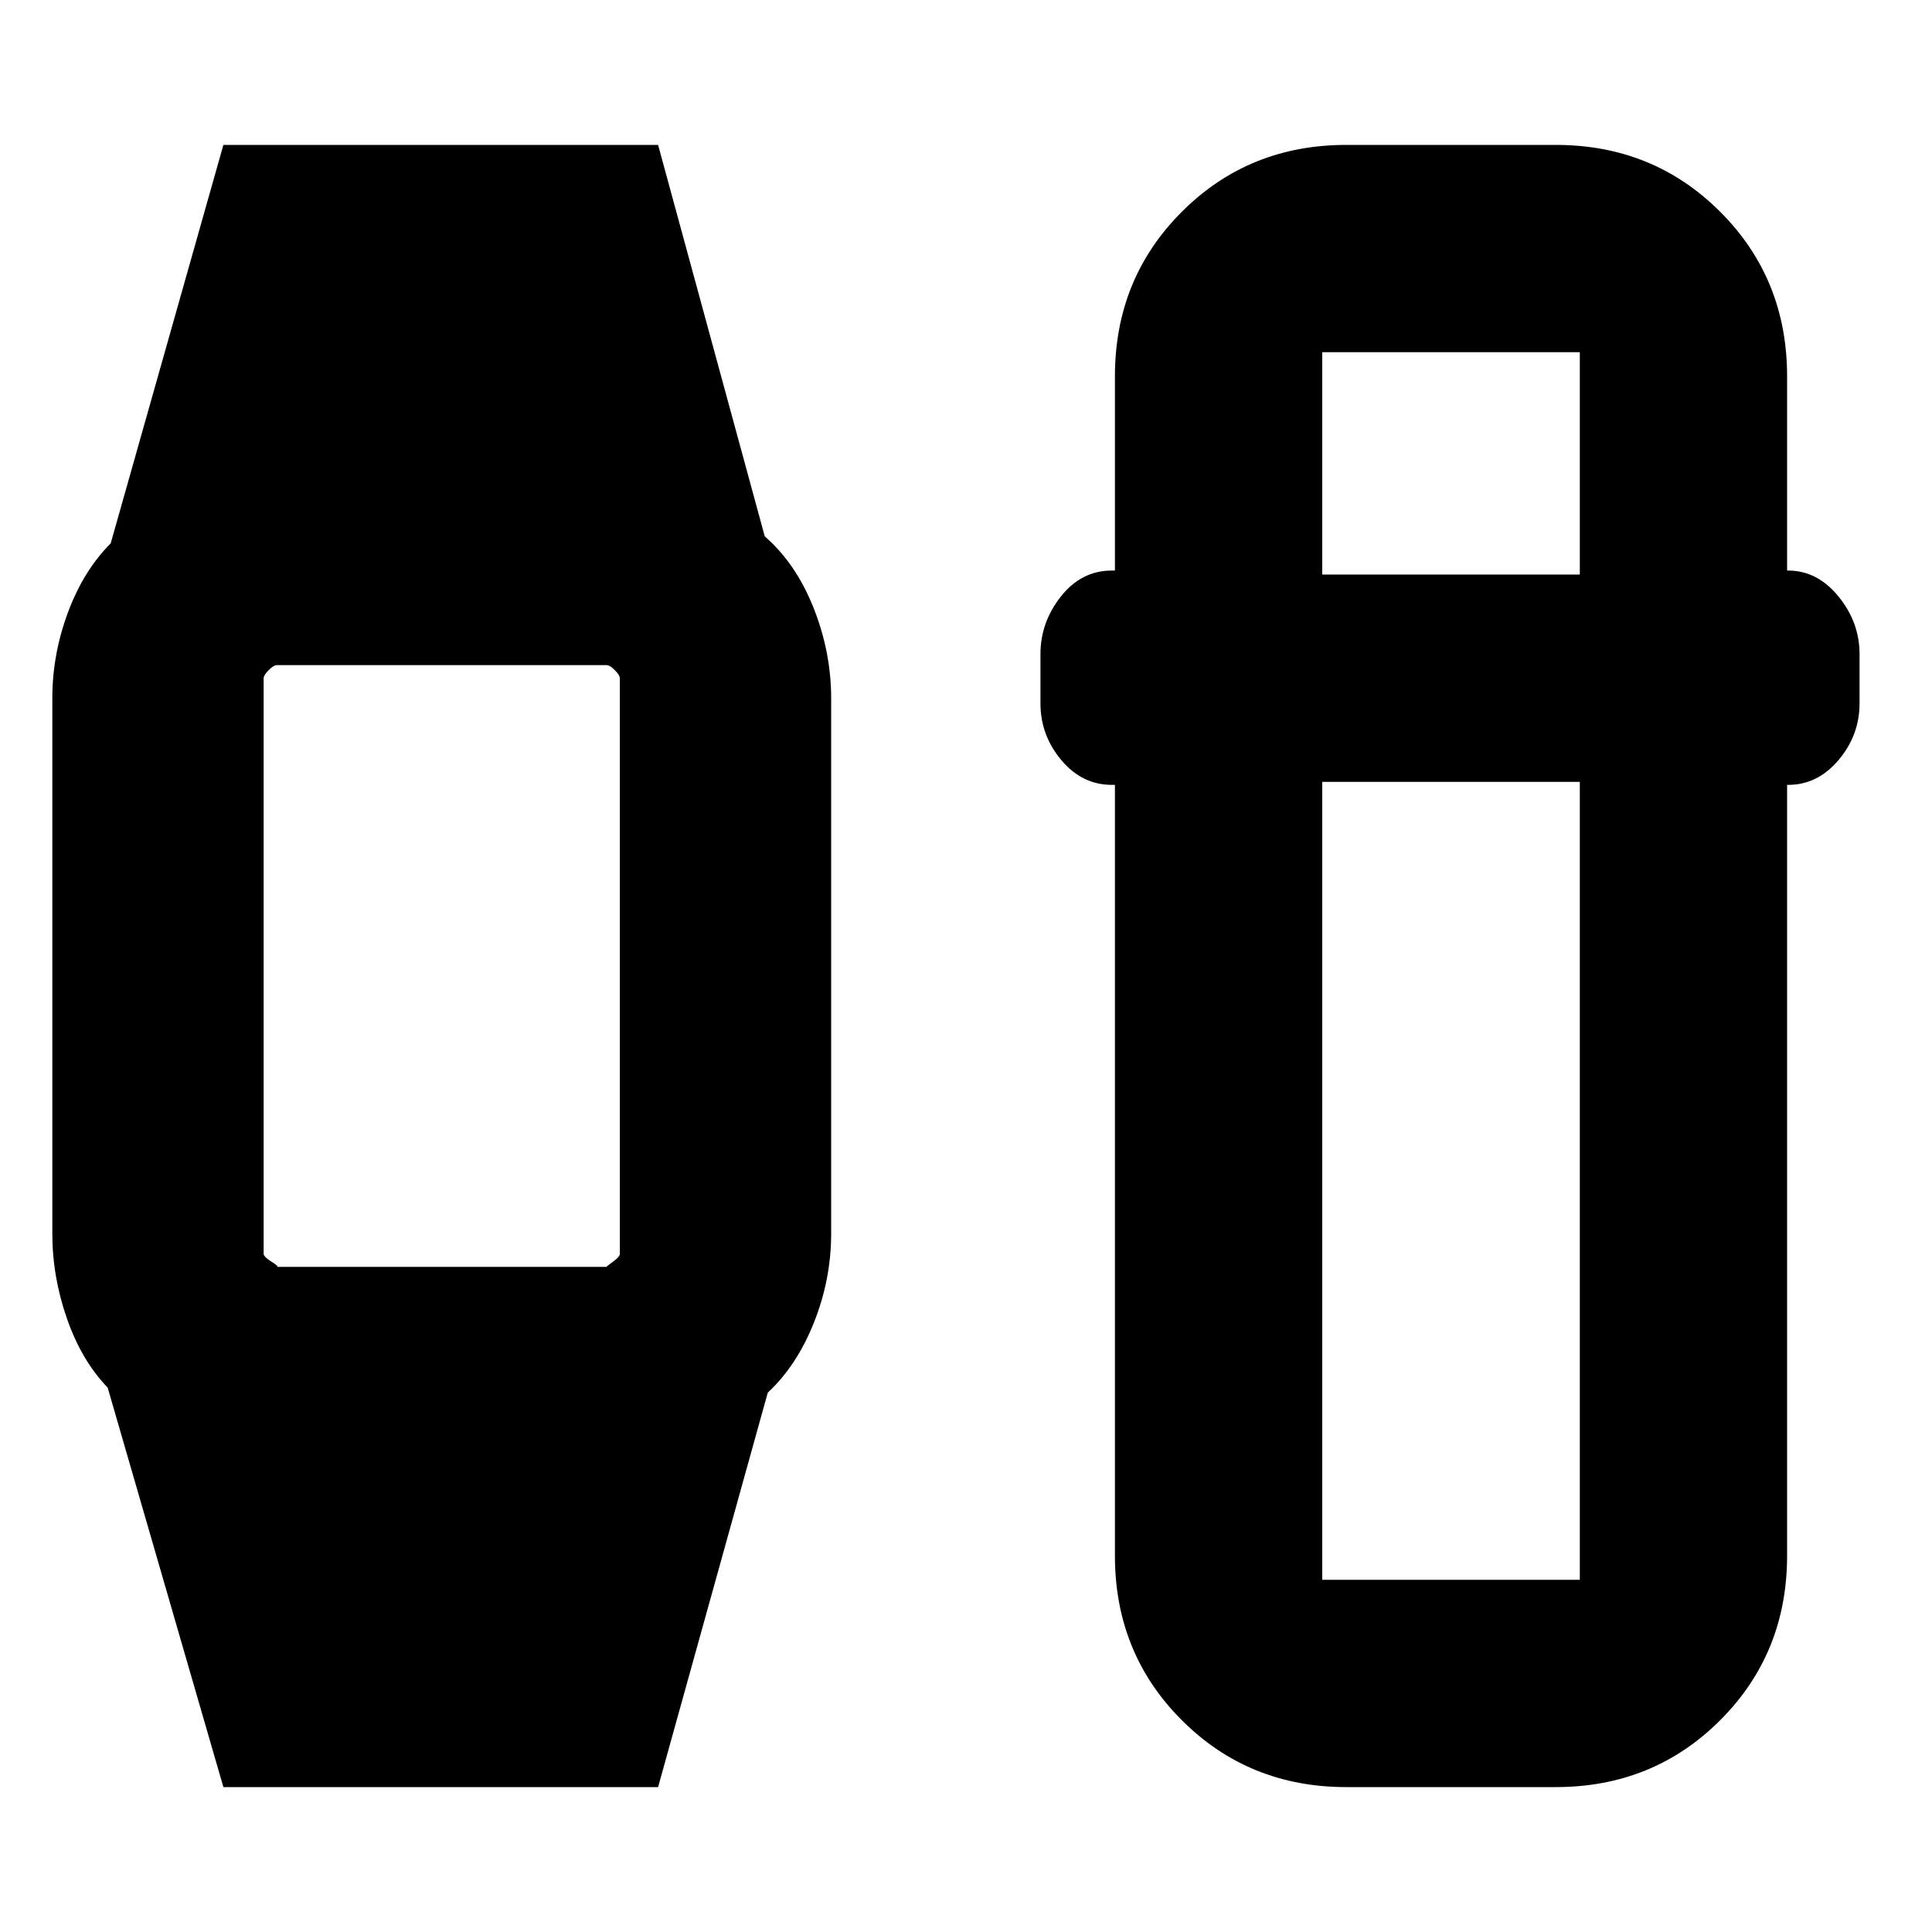 <svg xmlns="http://www.w3.org/2000/svg" height="20" viewBox="0 -960 960 960" width="20"><path d="M111-72 53.5-270.5q-13-13.5-20.25-34.34Q26-325.68 26-347v-266q0-21.82 7.75-42.66Q41.5-676.5 55-690l56-198h216l53 194.5q15.5 13.5 24.25 35.53Q413-635.93 413-613v266q0 22.56-8.5 44.03-8.5 21.47-23 34.97L327-72H111Zm26.5-258.5h164q-.5 0 3-2.5t3.5-4v-286q0-1.5-2.5-4t-4-2.5h-164q-1.5 0-4 2.5t-2.5 4v286q0 1.5 4 4t2.5 2.5ZM669-72q-48.53 0-81.76-33.24Q554-138.48 554-187v-383h-1.5q-14.85 0-25.17-12.35Q517-594.7 517-610.5V-635q0-15.8 10.18-28.65 10.17-12.85 25.32-12.85h1.5V-773q0-48.53 33.24-81.76Q620.47-888 669-888h104q48.53 0 81.76 33.24Q888-821.53 888-773v96.5h.5q14.5 0 25 12.85T924-635v24.5q0 15.8-10.43 28.15Q903.15-570 888.5-570h-.5v383q0 48.52-33.24 81.76Q821.53-72 773-72H669Zm-12-499.5V-175h128v-396.5H657Zm0-103h128V-785H657v110.5Z"/></svg>